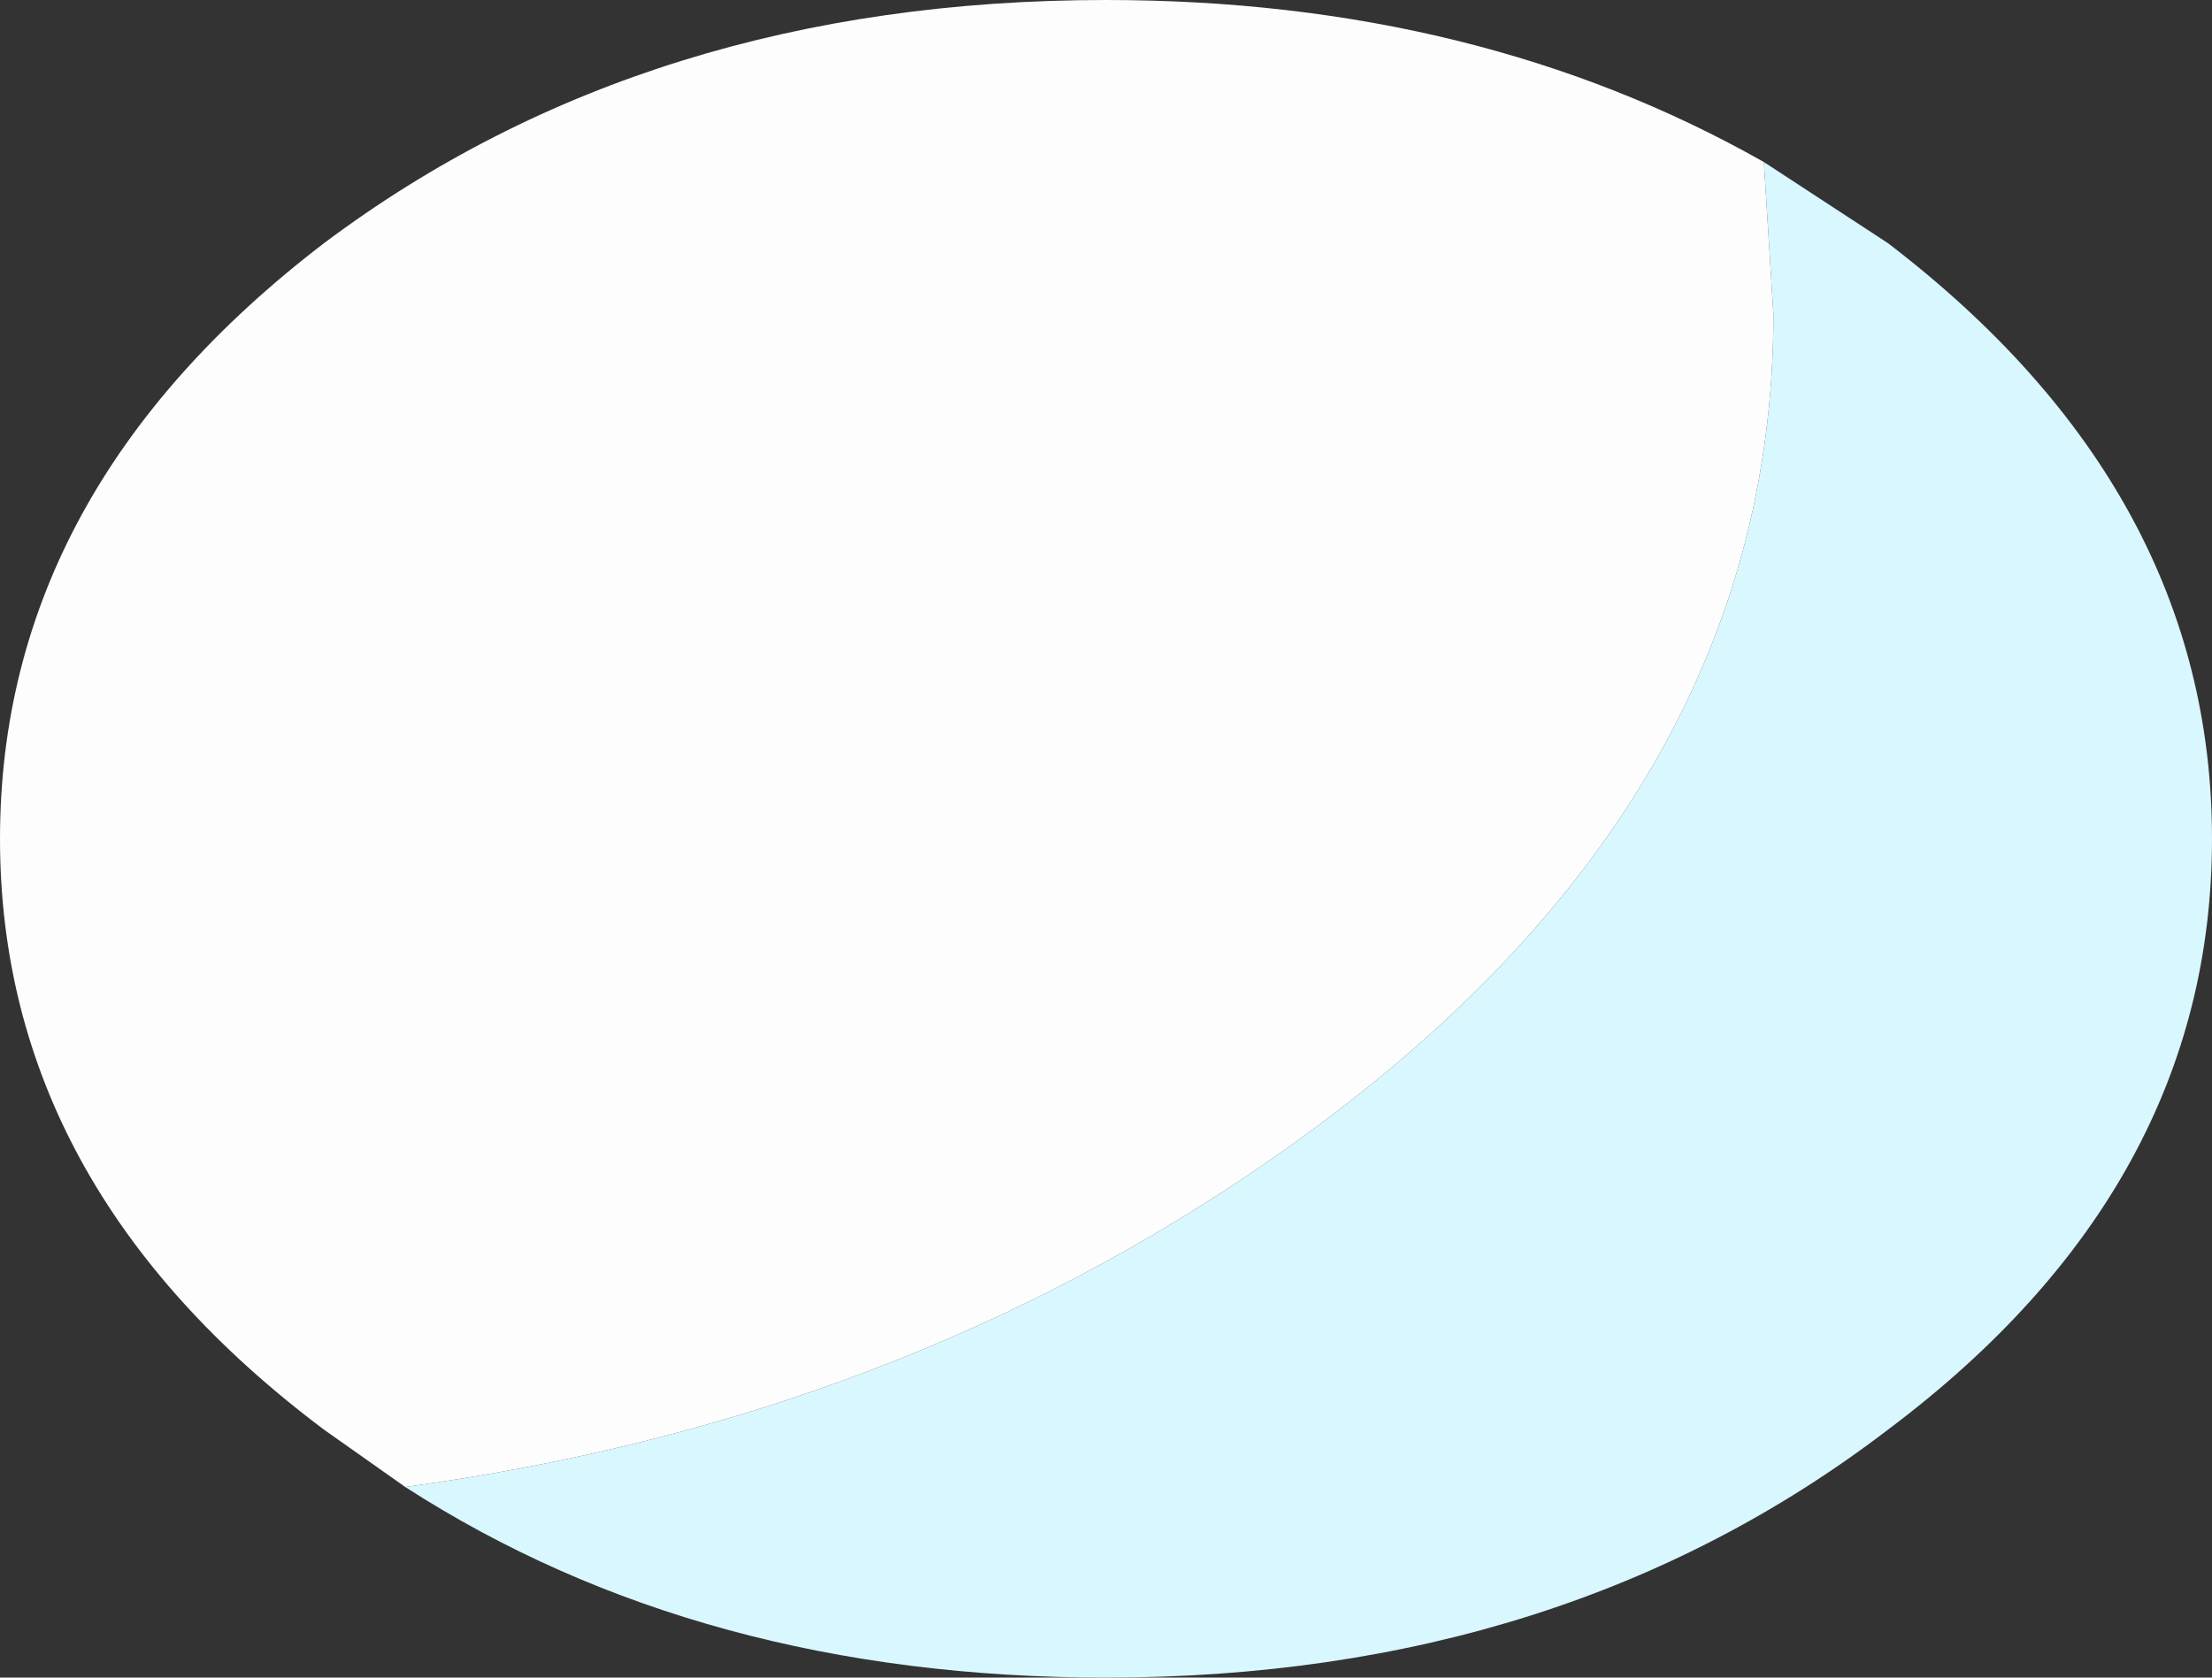 <?xml version="1.0" encoding="UTF-8" standalone="no"?>
<svg xmlns:xlink="http://www.w3.org/1999/xlink" height="17.6px" width="23.2px" xmlns="http://www.w3.org/2000/svg">
  <rect width="100%" height="100%" fill="#333333" stroke="none"/>
  <g transform="matrix(1.0, 0.0, 0.0, 1.0, 11.6, 8.8)">
    <path d="M6.9 -7.1 L8.2 -6.25 Q11.6 -3.65 11.6 0.0 11.6 3.65 8.2 6.2 4.8 8.8 0.0 8.8 -4.25 8.8 -7.35 6.8 -2.2 6.1 1.75 3.35 7.0 -0.3 7.0 -5.5 L6.9 -7.1" fill="#d9f7ff" fill-rule="evenodd" stroke="none"/>
    <path d="M-7.35 6.8 L-8.2 6.2 Q-11.6 3.65 -11.6 0.0 -11.6 -3.65 -8.2 -6.25 -4.8 -8.8 0.0 -8.8 3.9 -8.8 6.9 -7.1 L7.0 -5.5 Q7.0 -0.3 1.75 3.35 -2.2 6.1 -7.35 6.8" fill="#fdfdfd" fill-rule="evenodd" stroke="none"/>
  </g>
</svg>
